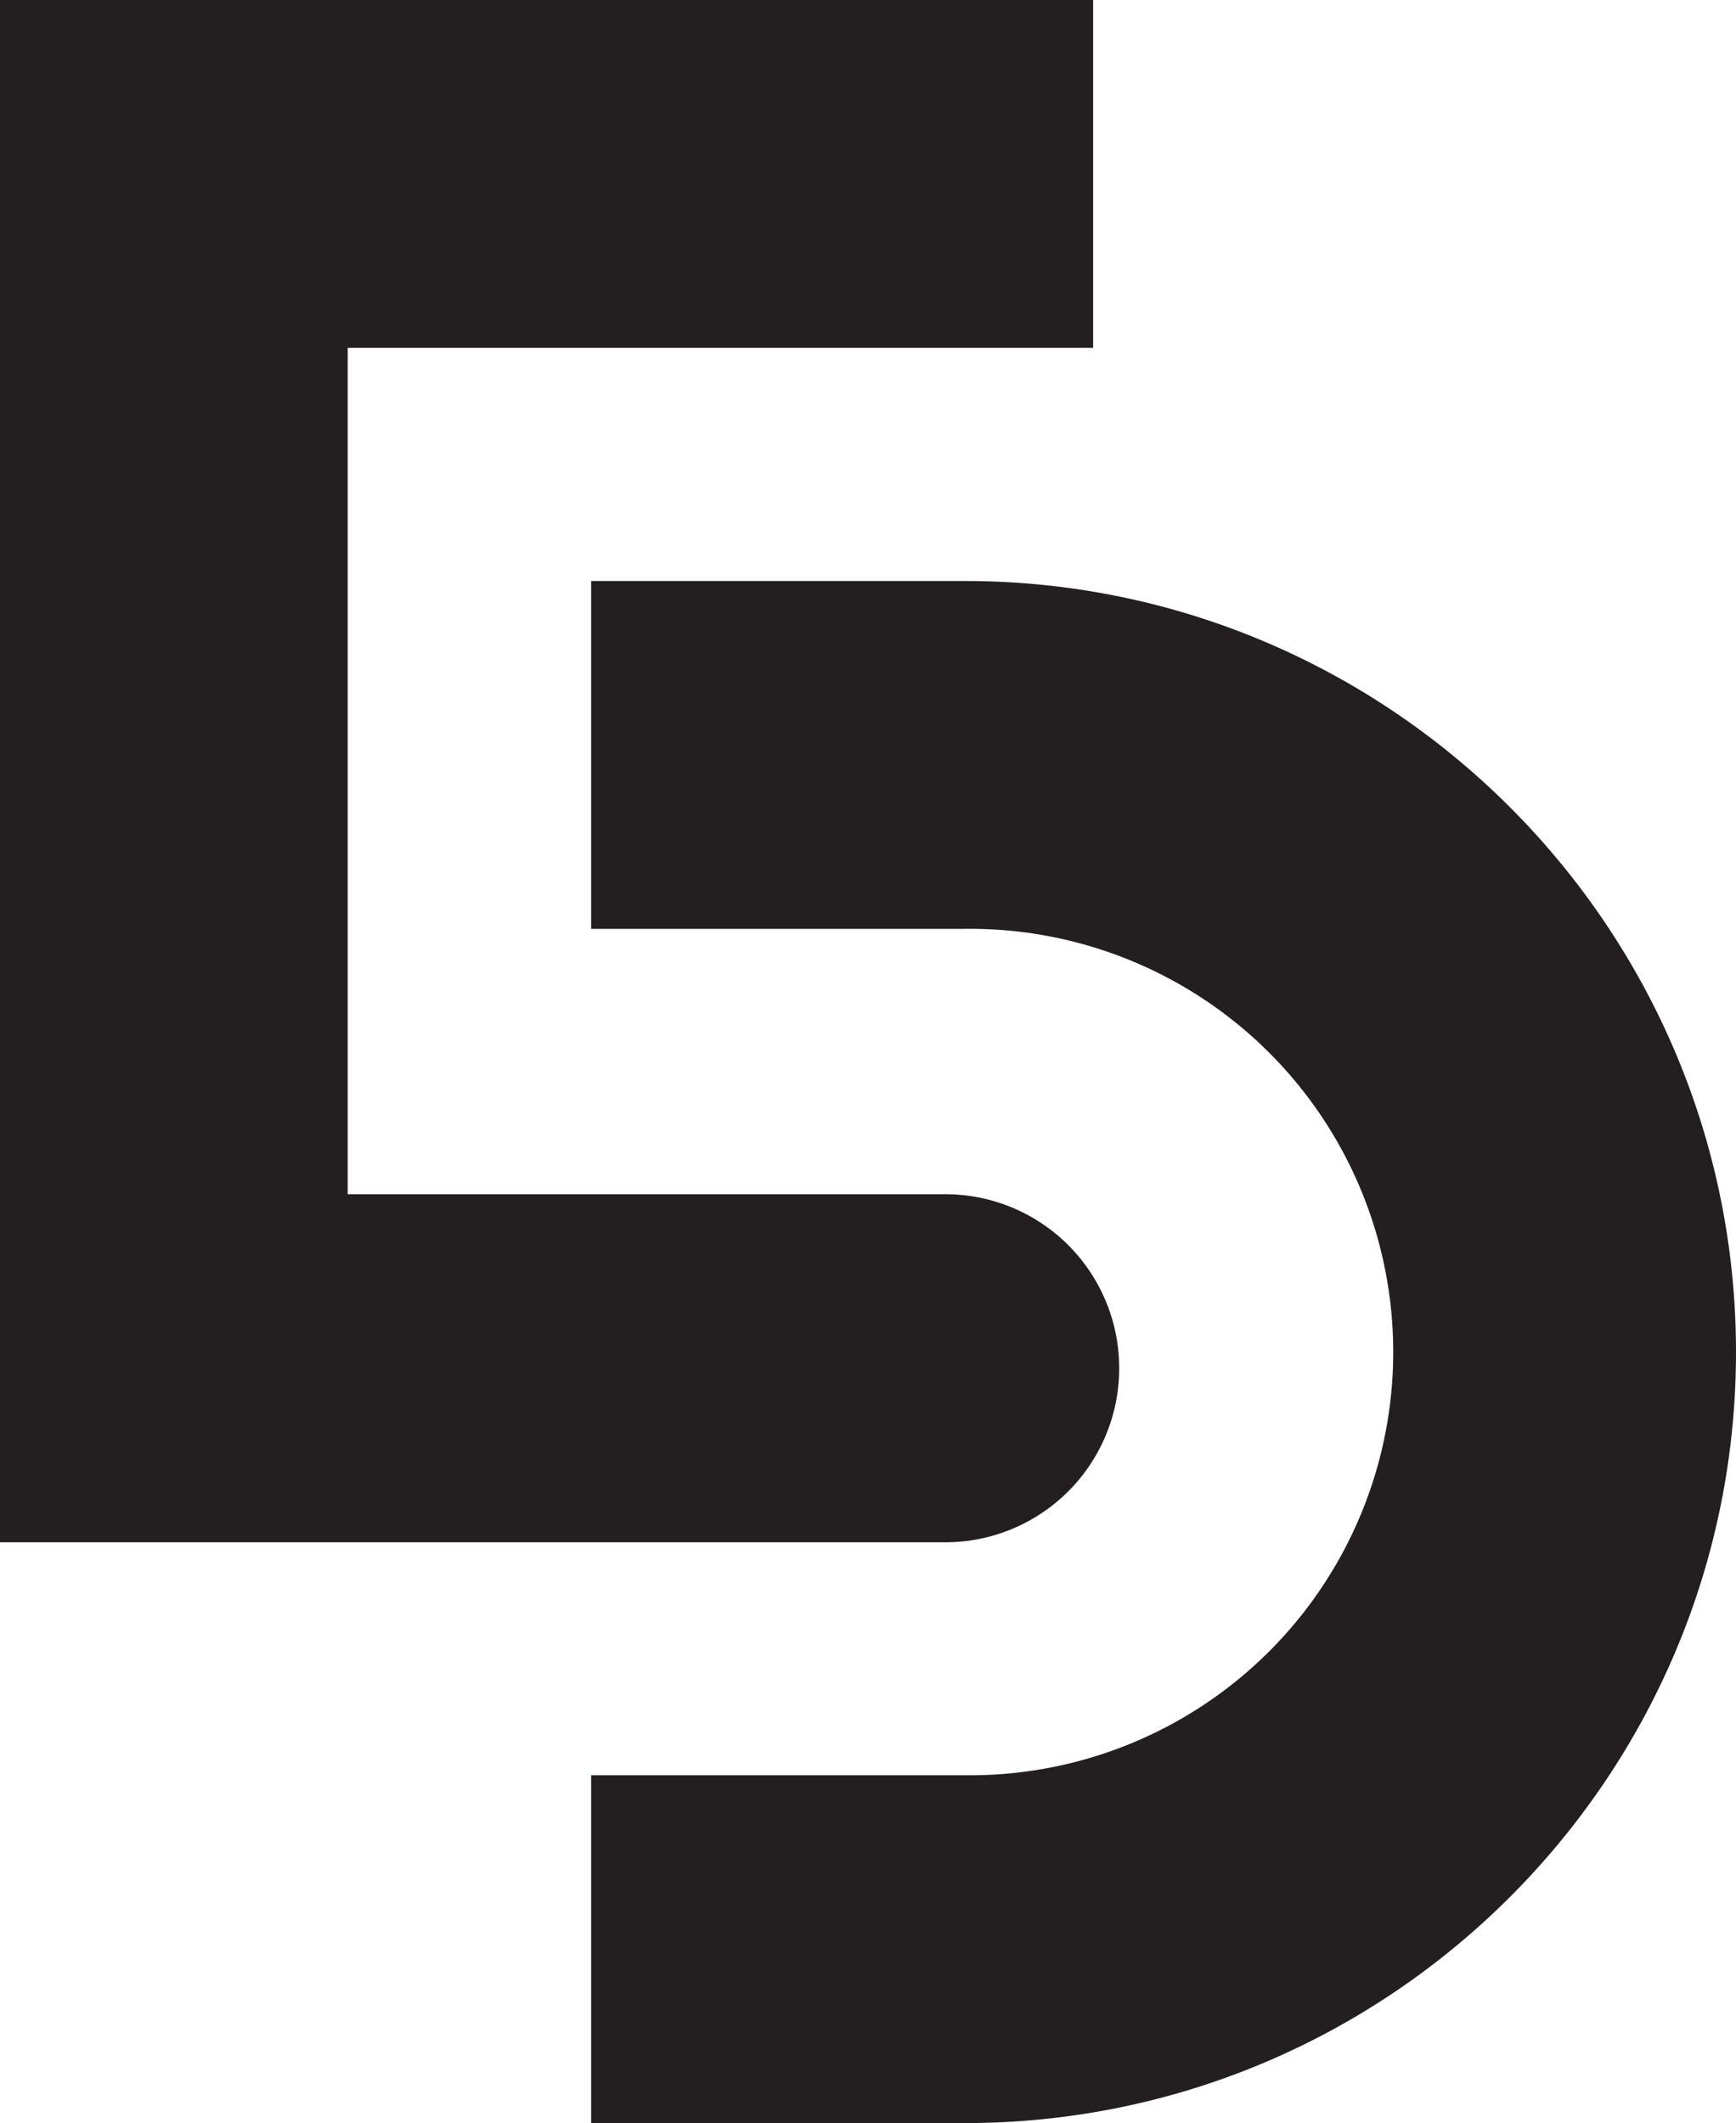 <svg id="Layer_1" data-name="Layer 1" xmlns="http://www.w3.org/2000/svg" viewBox="0 0 298.28 364.75"><defs><style>.cls-1{fill:#231f20;}</style></defs><title>ed</title><path class="cls-1" d="M323.08,578.66H258.83V518.9h64.25a72.71,72.71,0,1,0,0-145.41H258.83V313.73h64.25c73,0,132.46,59.43,132.46,132.47S396.12,578.66,323.08,578.66Z" transform="translate(-157.26 -213.91)"/><path class="cls-1" d="M349.56,449a29.88,29.88,0,0,1-29.88,29.88H157.26V213.91H345.08v59.76H217V419.08H319.68A29.87,29.87,0,0,1,349.56,449Z" transform="translate(-157.26 -213.91)"/></svg>